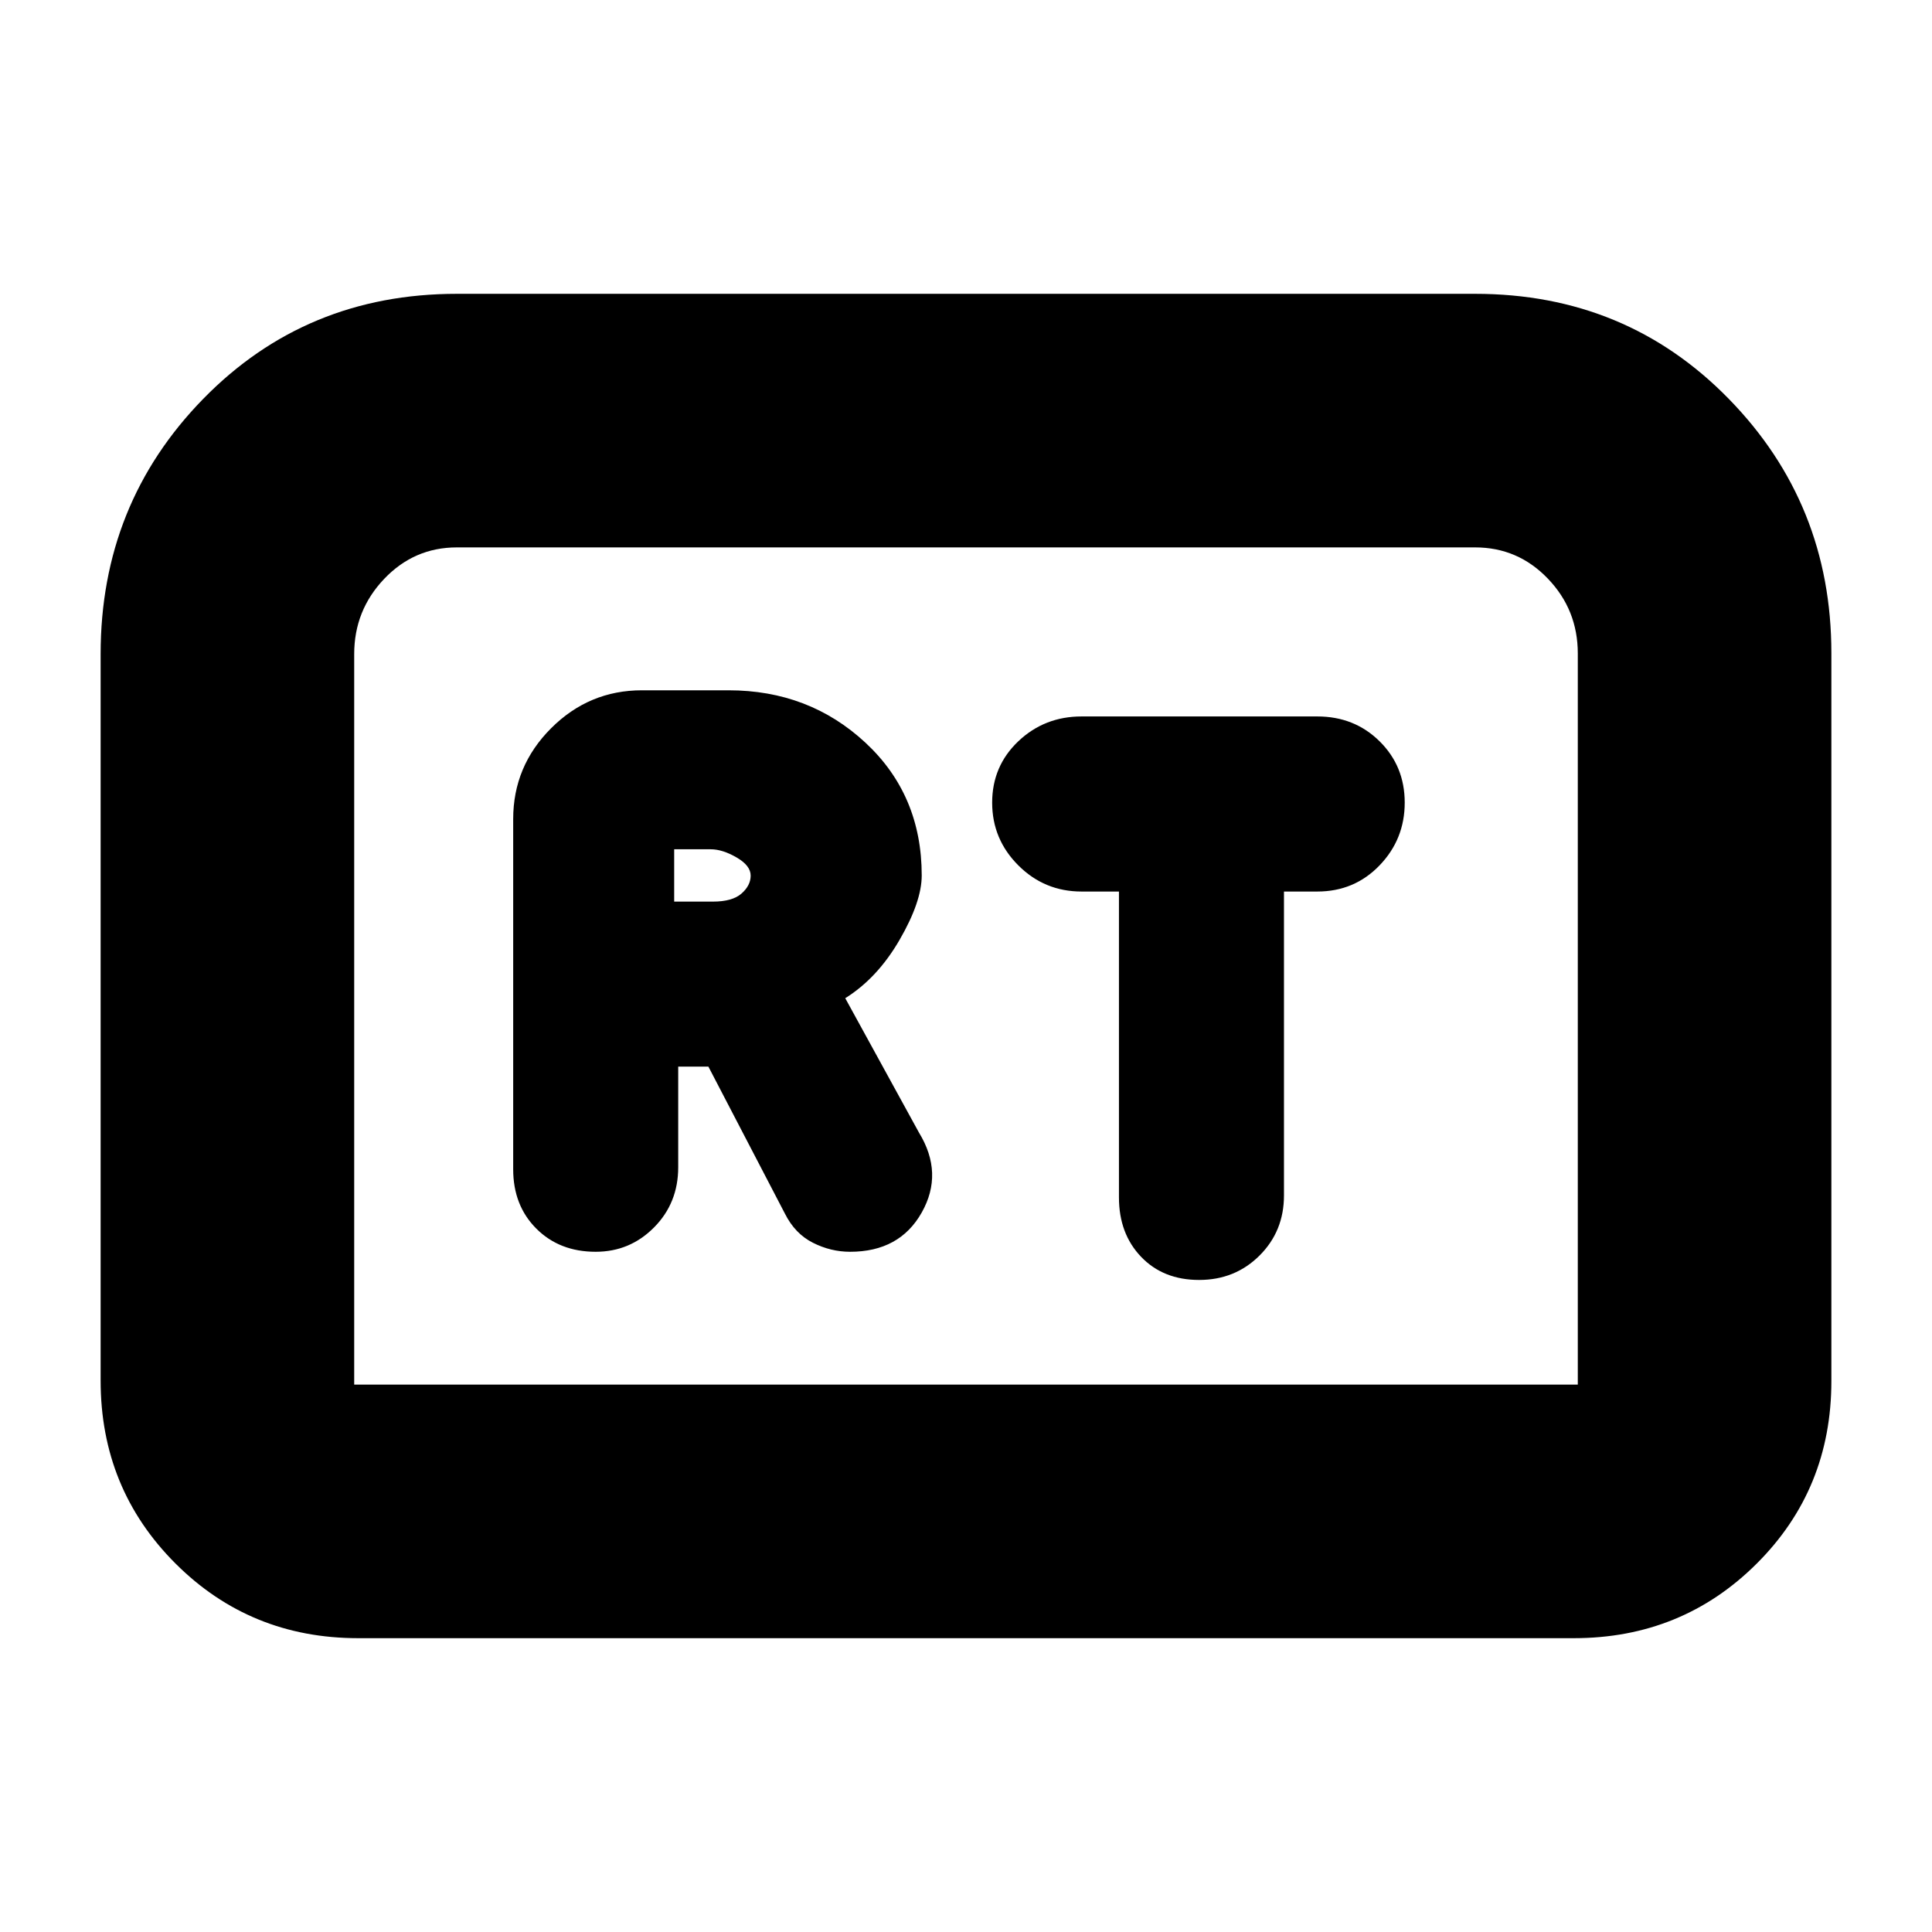 <svg xmlns="http://www.w3.org/2000/svg" height="20" viewBox="0 -960 960 960" width="20"><path d="M296-338q17 0 29-12.11T337-380v-50h15l38 73q5 10 13.9 14.5t18.52 4.5Q447-338 458-357.5t-1.36-39.71L420-464q16-10 27-29t11-32q0-40-28-66t-68-26h-43q-26.3 0-45.15 18.85Q255-579.3 255-553v174q0 18 11.5 29.5T296-338Zm39-174v-26h18.15q5.85 0 12.85 4.06 7 4.05 7 9.03 0 4.91-4.55 8.91t-14.21 4H335Zm260.84 188q17.84 0 30-12.11T638-366v-151h16.55q18.45 0 30.95-13t12.5-31.17q0-18.16-12.5-30.5Q673-604 654.57-604H537.43Q519-604 506-591.67q-13 12.34-13 30.5Q493-543 506-530t31.43 13H556v152q0 18 11 29.5t28.84 11.5ZM50-274v-361q0-74.66 51-126.83T227-814h506q75 0 126 52.17t51 126.35v361.72Q910-220 872.85-183 835.7-146 782-146H178q-53.7 0-90.85-37.15Q50-220.3 50-274Zm126 2h608v-363.28q0-21.72-14.89-37.22Q754.23-688 733-688H227q-21.22 0-36.11 15.65T176-635v363Zm0 0h608-608Z"/></svg>